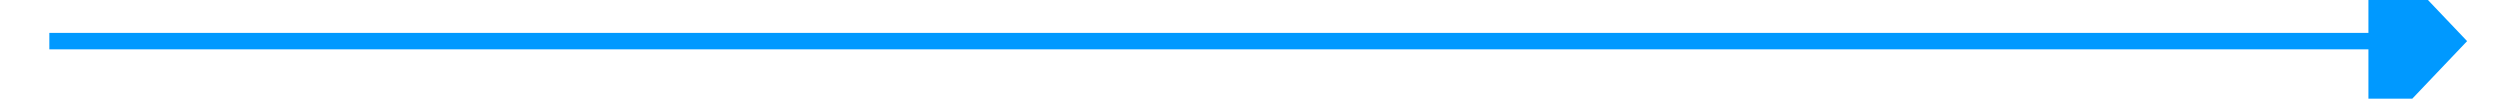 ﻿<?xml version="1.0" encoding="utf-8"?>
<svg version="1.1" xmlns:xlink="http://www.w3.org/1999/xlink" width="152px" height="6px" preserveAspectRatio="xMinYMid meet" viewBox="316 141  152 4" xmlns="http://www.w3.org/2000/svg">
  <path d="M 460 148.8  L 466 142.5  L 460 136.2  L 460 148.8  Z " fill-rule="nonzero" fill="#0099ff" stroke="none" />
  <path d="M 319 142.5  L 461 142.5  " stroke-width="1" stroke="#0099ff" fill="none" />
</svg>